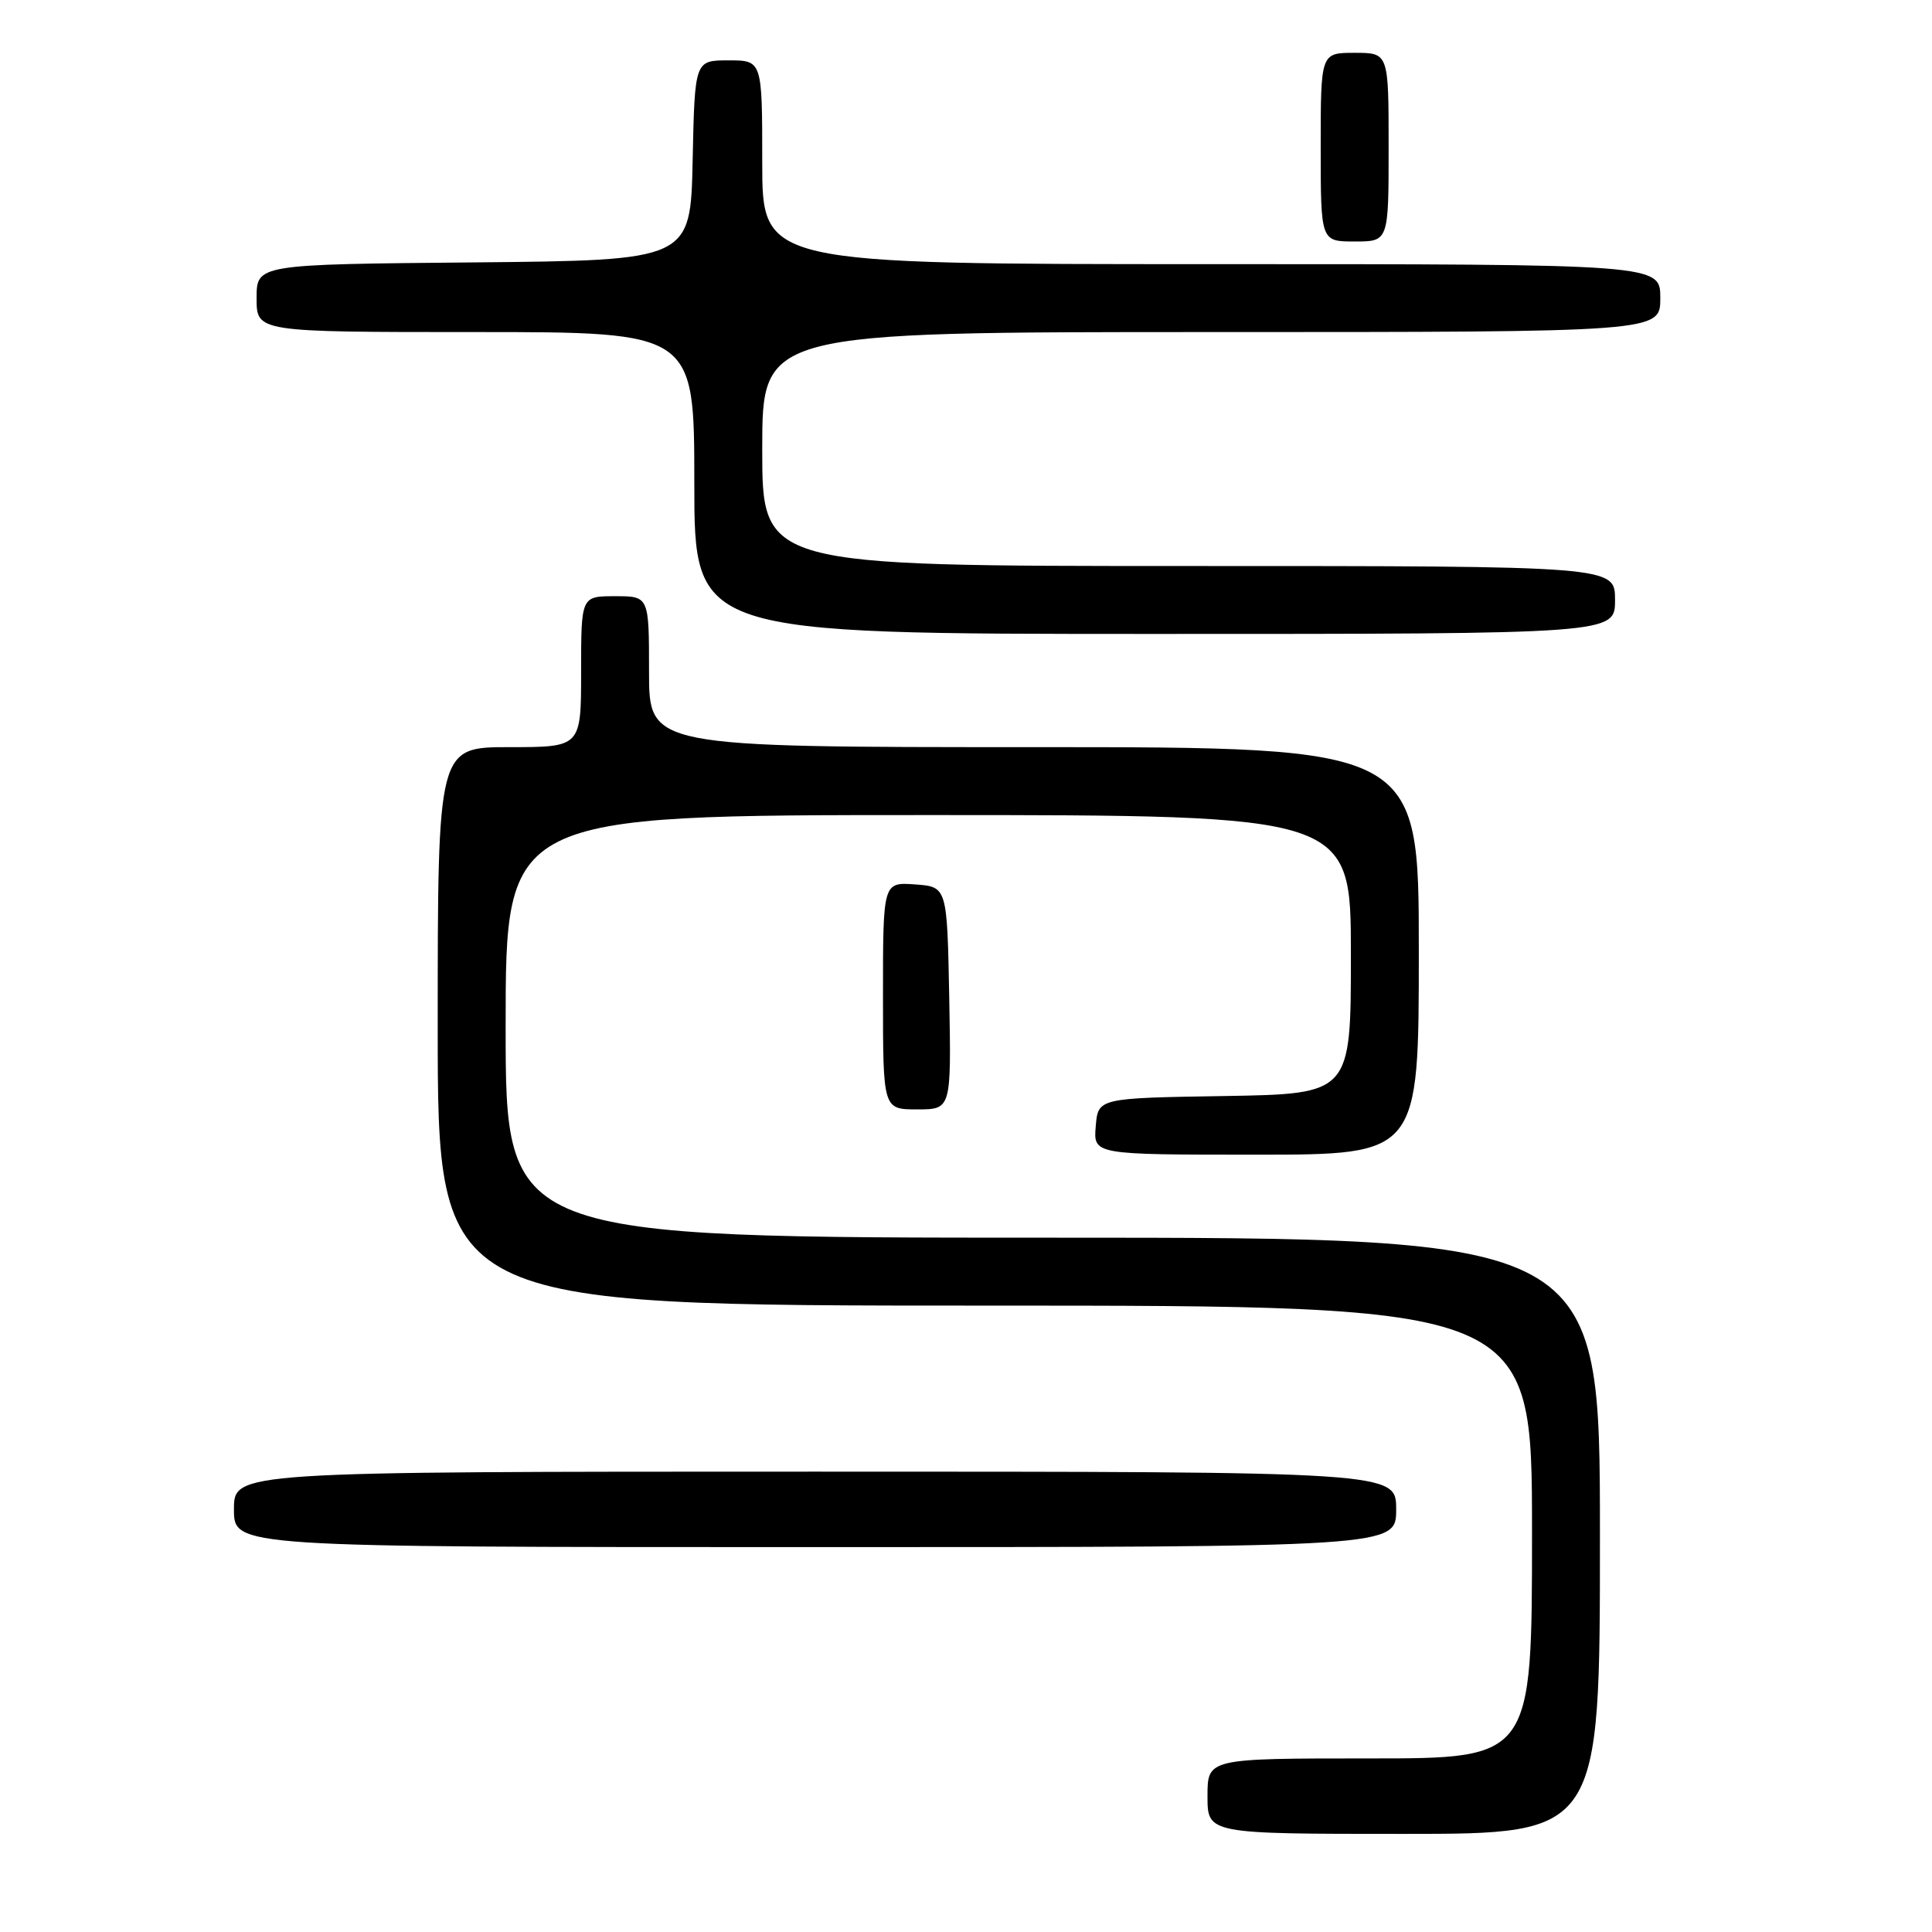 <?xml version="1.0" encoding="UTF-8" standalone="no"?>
<!DOCTYPE svg PUBLIC "-//W3C//DTD SVG 1.1//EN" "http://www.w3.org/Graphics/SVG/1.1/DTD/svg11.dtd" >
<svg xmlns="http://www.w3.org/2000/svg" xmlns:xlink="http://www.w3.org/1999/xlink" version="1.1" viewBox="0 0 256 256">
 <g >
 <path fill="currentColor"
d=" M 212.00 203.50 C 212.00 164.00 212.00 164.00 139.50 164.00 C 67.00 164.00 67.00 164.00 67.00 136.00 C 67.00 108.00 67.00 108.00 123.00 108.00 C 179.00 108.00 179.00 108.00 179.00 126.48 C 179.00 144.95 179.00 144.95 162.25 145.23 C 145.50 145.50 145.50 145.50 145.19 149.25 C 144.88 153.00 144.88 153.00 166.44 153.00 C 188.00 153.00 188.00 153.00 188.00 126.00 C 188.00 99.00 188.00 99.00 137.00 99.00 C 86.00 99.00 86.00 99.00 86.00 89.00 C 86.00 79.00 86.00 79.00 81.50 79.00 C 77.00 79.00 77.00 79.00 77.00 89.00 C 77.00 99.00 77.00 99.00 67.50 99.00 C 58.00 99.00 58.00 99.00 58.00 136.00 C 58.00 173.00 58.00 173.00 130.50 173.00 C 203.00 173.00 203.00 173.00 203.00 203.00 C 203.00 233.00 203.00 233.00 181.50 233.00 C 160.00 233.00 160.00 233.00 160.00 238.00 C 160.00 243.00 160.00 243.00 186.00 243.00 C 212.00 243.00 212.00 243.00 212.00 203.50 Z  M 185.00 200.00 C 185.00 195.00 185.00 195.00 108.00 195.00 C 31.00 195.00 31.00 195.00 31.00 200.00 C 31.00 205.00 31.00 205.00 108.00 205.00 C 185.00 205.00 185.00 205.00 185.00 200.00 Z  M 125.78 132.25 C 125.50 117.50 125.50 117.50 121.25 117.19 C 117.00 116.89 117.00 116.89 117.00 131.94 C 117.00 147.00 117.00 147.00 121.53 147.00 C 126.05 147.00 126.05 147.00 125.78 132.25 Z  M 214.00 79.50 C 214.00 75.00 214.00 75.00 157.50 75.00 C 101.00 75.00 101.00 75.00 101.00 59.50 C 101.00 44.00 101.00 44.00 160.50 44.00 C 220.00 44.00 220.00 44.00 220.00 39.50 C 220.00 35.00 220.00 35.00 160.50 35.00 C 101.00 35.00 101.00 35.00 101.00 21.50 C 101.00 8.00 101.00 8.00 96.53 8.00 C 92.06 8.00 92.06 8.00 91.78 21.25 C 91.50 34.50 91.50 34.50 62.75 34.77 C 34.00 35.03 34.00 35.03 34.00 39.52 C 34.00 44.00 34.00 44.00 63.00 44.00 C 92.00 44.00 92.00 44.00 92.00 64.00 C 92.00 84.00 92.00 84.00 153.00 84.00 C 214.00 84.00 214.00 84.00 214.00 79.50 Z  M 184.00 19.50 C 184.00 7.00 184.00 7.00 179.50 7.00 C 175.00 7.00 175.00 7.00 175.00 19.50 C 175.00 32.00 175.00 32.00 179.50 32.00 C 184.00 32.00 184.00 32.00 184.00 19.50 Z "/>
</g>
</svg>